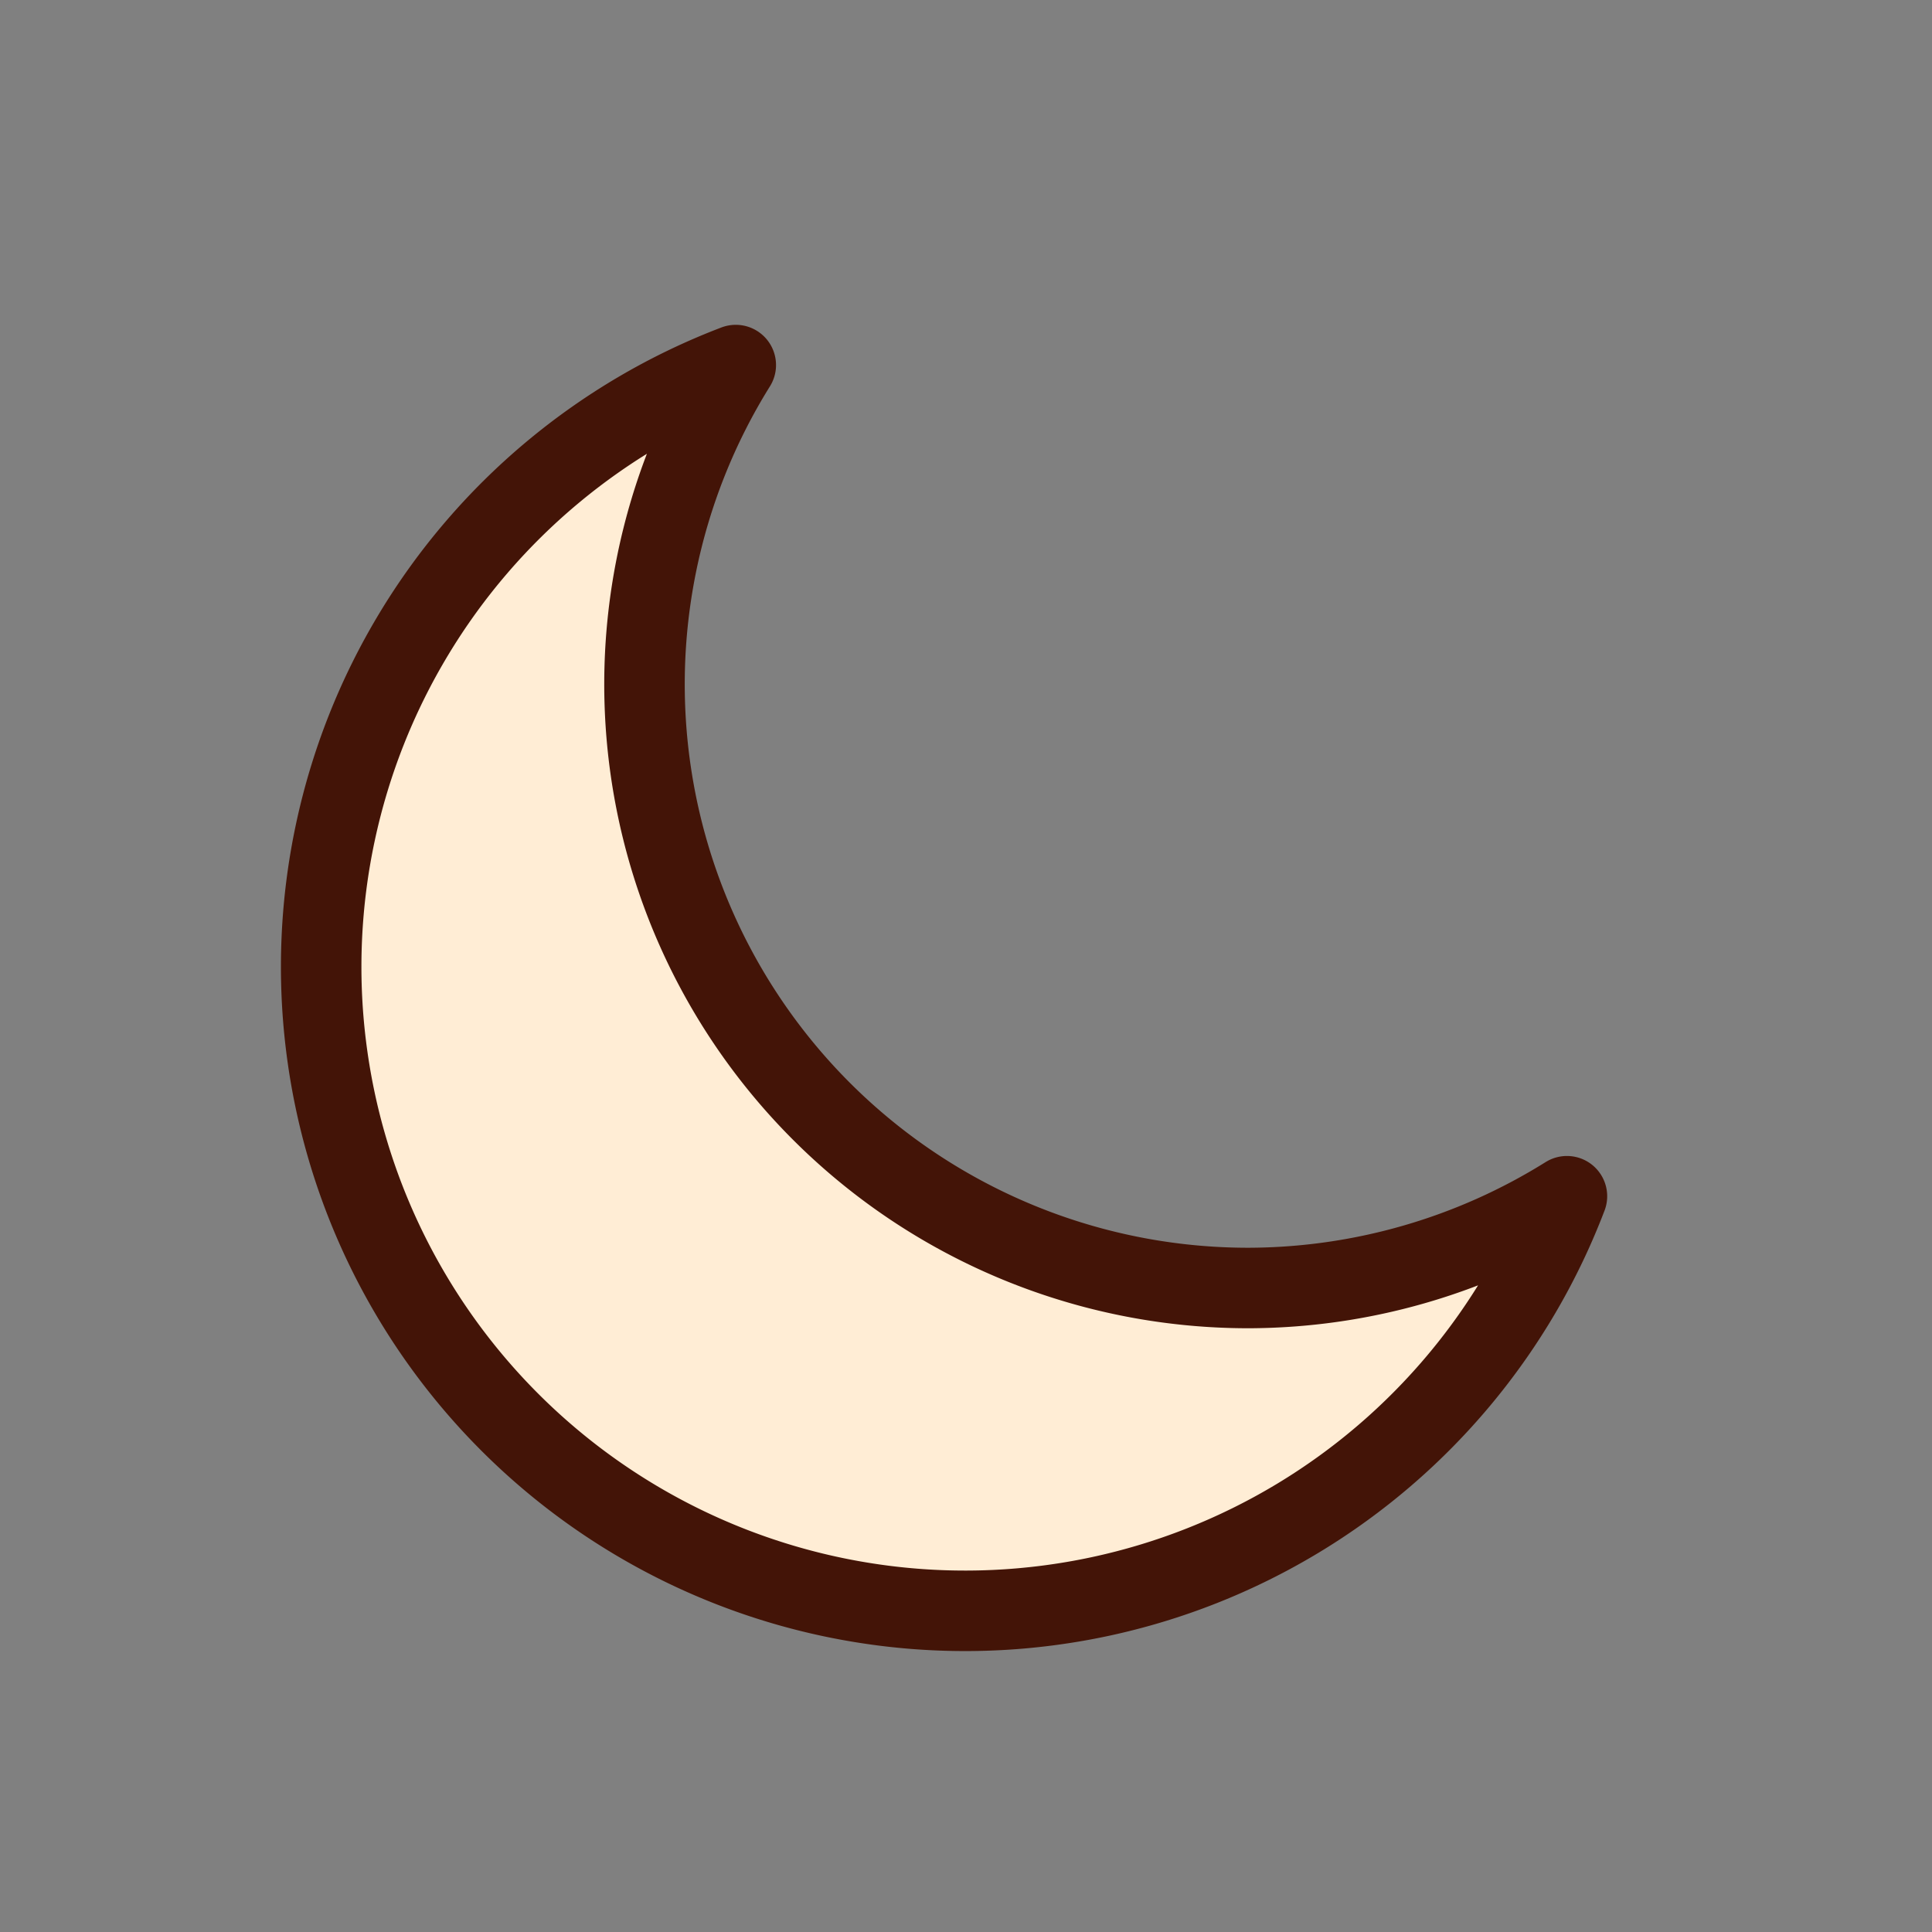 <svg xmlns="http://www.w3.org/2000/svg" viewBox="0 0 48 48"><rect x="0" y="0" width="48" height="48" fill="#808080" stroke="none"/><defs><style>.a{fill:none;}.b{fill:#ffedd5;stroke:#431407;stroke-linecap:round;stroke-linejoin:round;stroke-width:2px;}</style></defs><title>158_w_24</title><rect class="a" width="48" height="48"/><path class="b" d="M31,32A15,15,0,0,1,18.28,9.07,16,16,0,1,0,38.93,29.72,15,15,0,0,1,31,32Z"/></svg>
